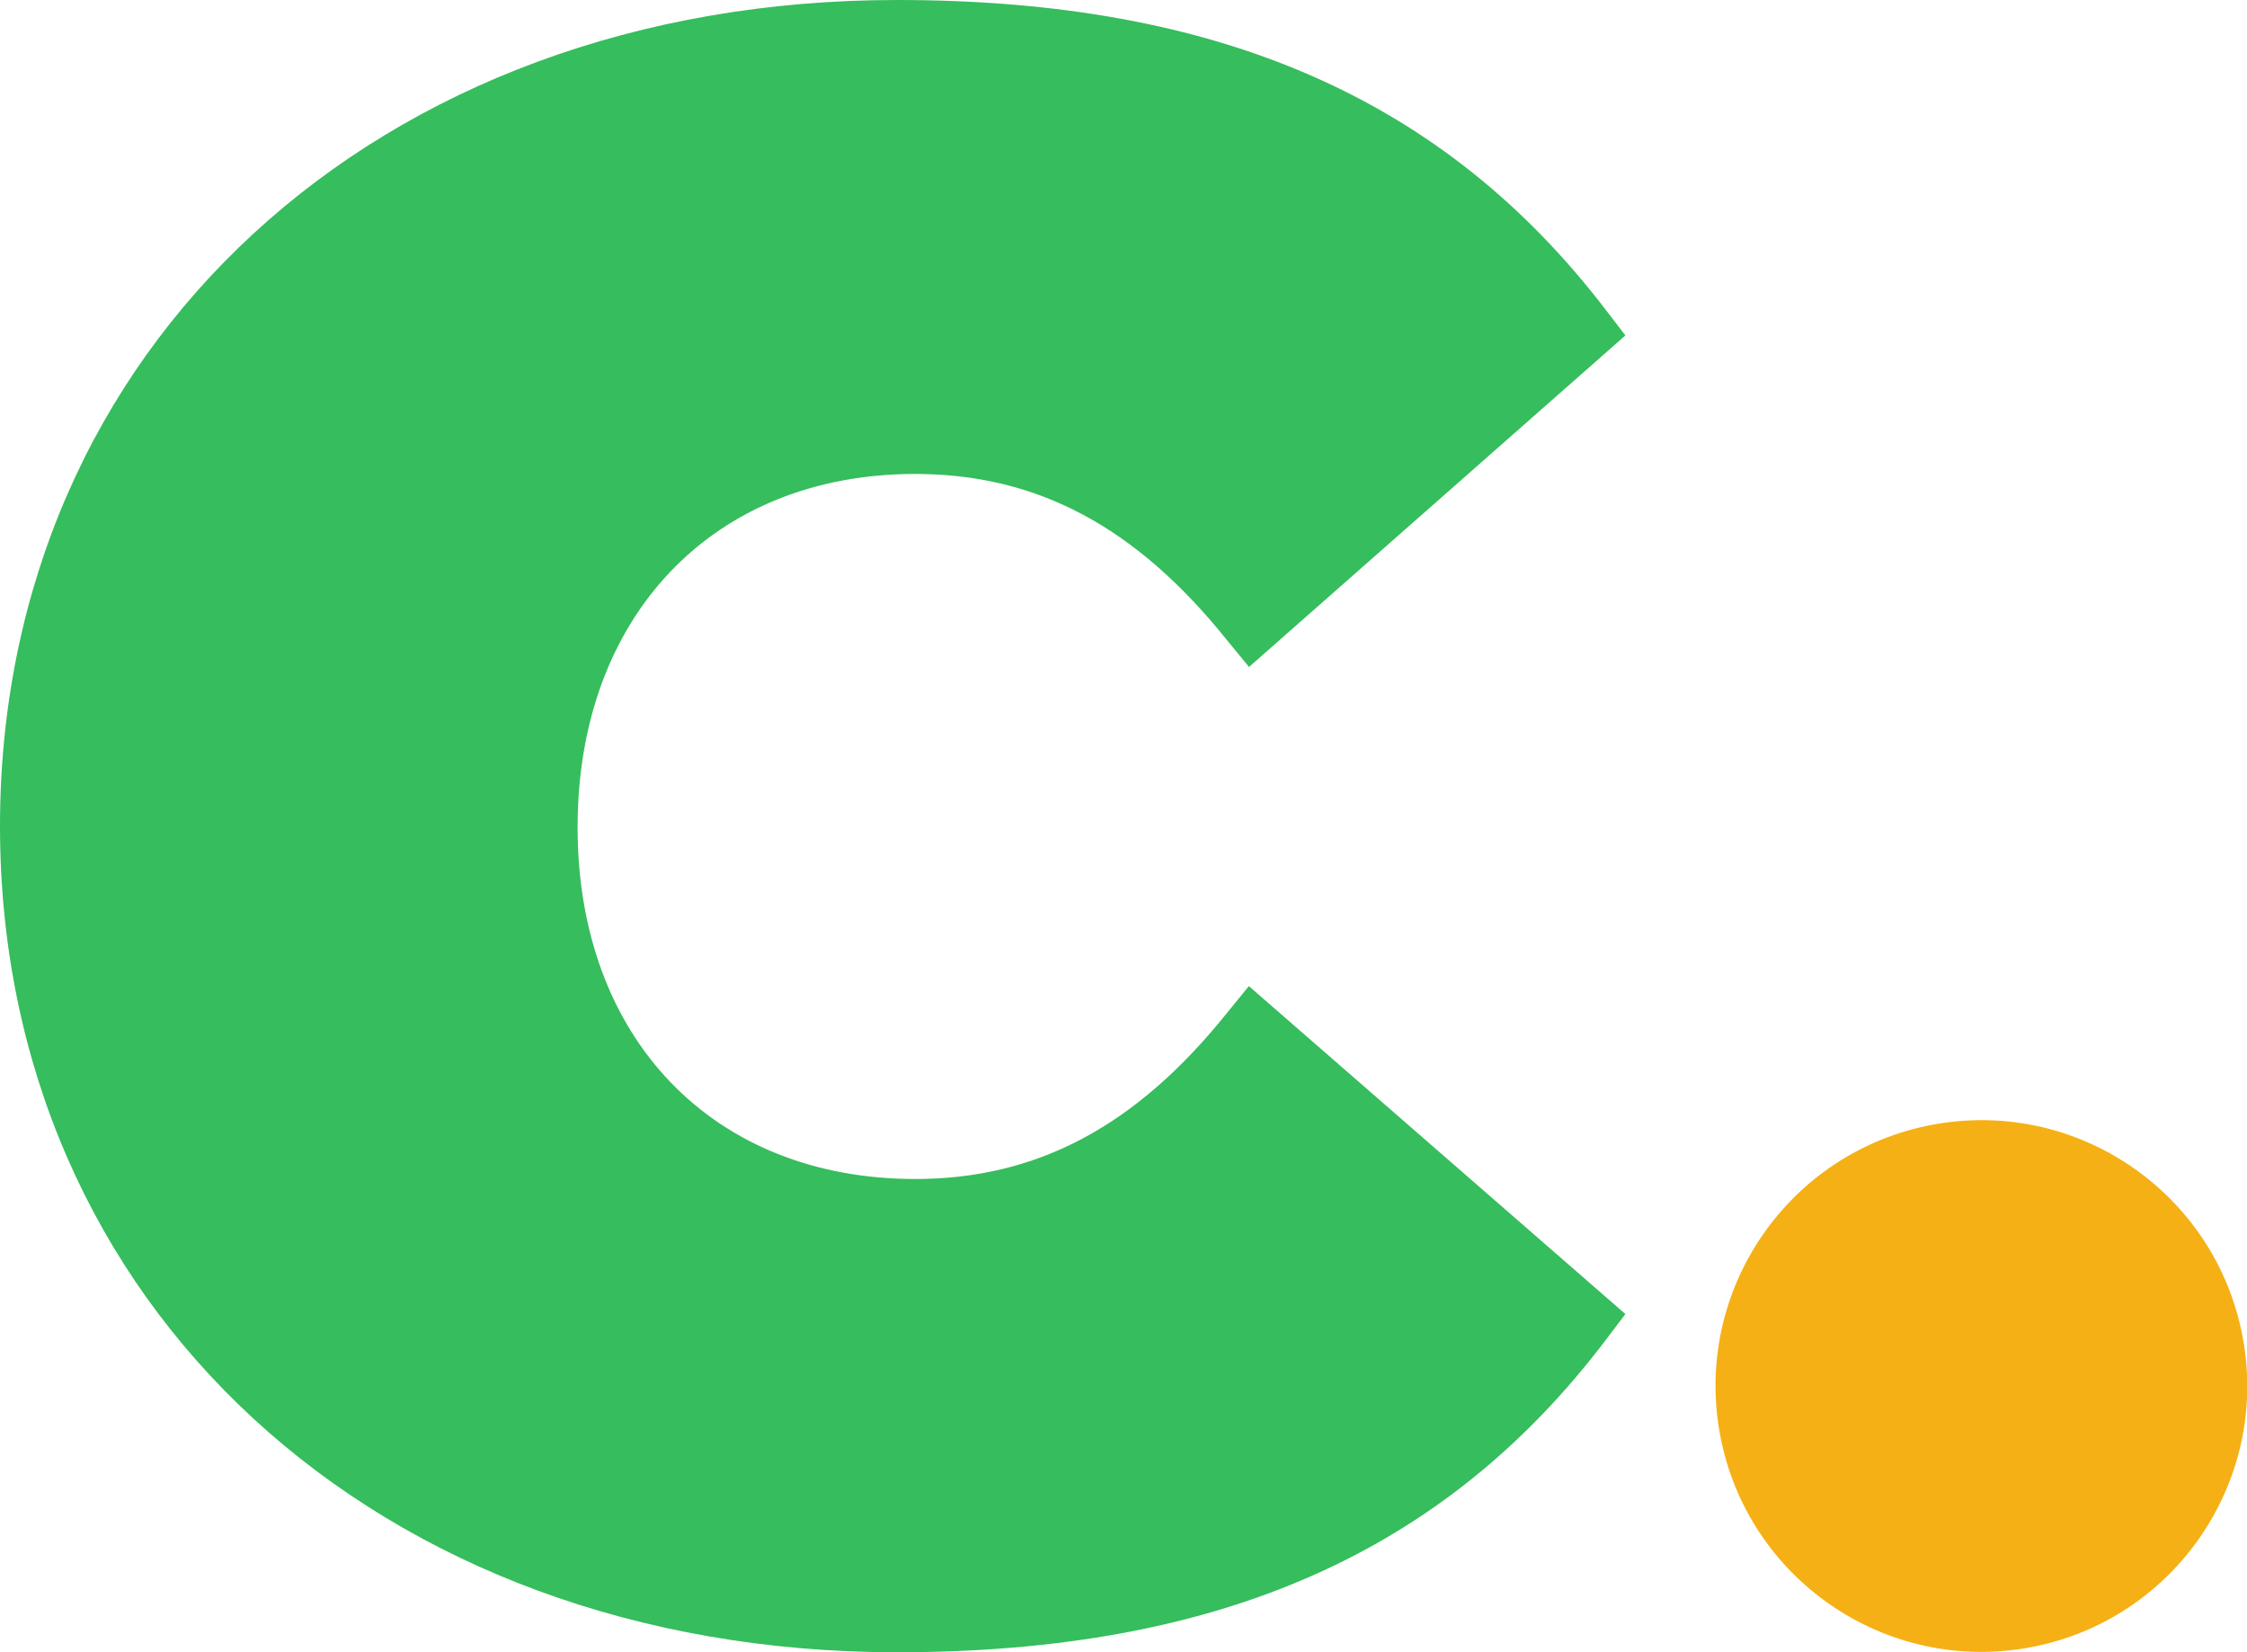 <svg id="Layer_1" data-name="Layer 1" xmlns="http://www.w3.org/2000/svg" viewBox="0 0 162.38 119.4"><defs><style>.cls-1{fill:#36bd5d;}.cls-2{fill:#f5b015;}</style></defs><title>coinback_icon</title><path class="cls-1" d="M688.6,272.47c9.47,0,17.42,4.17,24.43,12.88l23.49-20.64c-11.75-15.35-28-21.41-49.25-21.41-35.8,0-62.31,23.87-62.31,57.2s26.51,57.2,62.31,57.2c21.21,0,37.5-6.06,49.25-21.59L713,315.66c-7,8.71-15,12.87-24.43,12.87-15.53,0-26.9-10.79-26.9-28S673.07,272.47,688.6,272.47Z" transform="translate(-622.46 -240.8)"/><path class="cls-1" d="M687.27,360.2c-37.55,0-64.81-25.1-64.81-59.7s27.26-59.7,64.81-59.7c23.26,0,39.54,7.12,51.23,22.39l1.42,1.85L712.72,289l-1.64-2c-6.55-8.15-13.7-11.95-22.48-11.95-14.59,0-24.4,10.26-24.4,25.53S674,326,688.6,326c8.78,0,15.93-3.79,22.48-11.94l1.63-2,27.21,23.7-1.41,1.86C726.86,353,710.58,360.2,687.27,360.2Zm0-114.4c-34.66,0-59.81,23-59.81,54.7s25.15,54.7,59.81,54.7c20.65,0,35.28-6,45.81-18.77L713.3,319.21c-7.08,8-15.19,11.82-24.7,11.82-17.31,0-29.4-12.55-29.4-30.53S671.29,270,688.6,270c9.51,0,17.61,3.87,24.69,11.82l19.79-17.39C722.51,251.73,707.88,245.8,687.27,245.8Z" transform="translate(-622.46 -240.8)"/><circle class="cls-2" cx="765.63" cy="341" r="19.21" transform="translate(-667.19 -113.76) rotate(-9.22)"/></svg>
